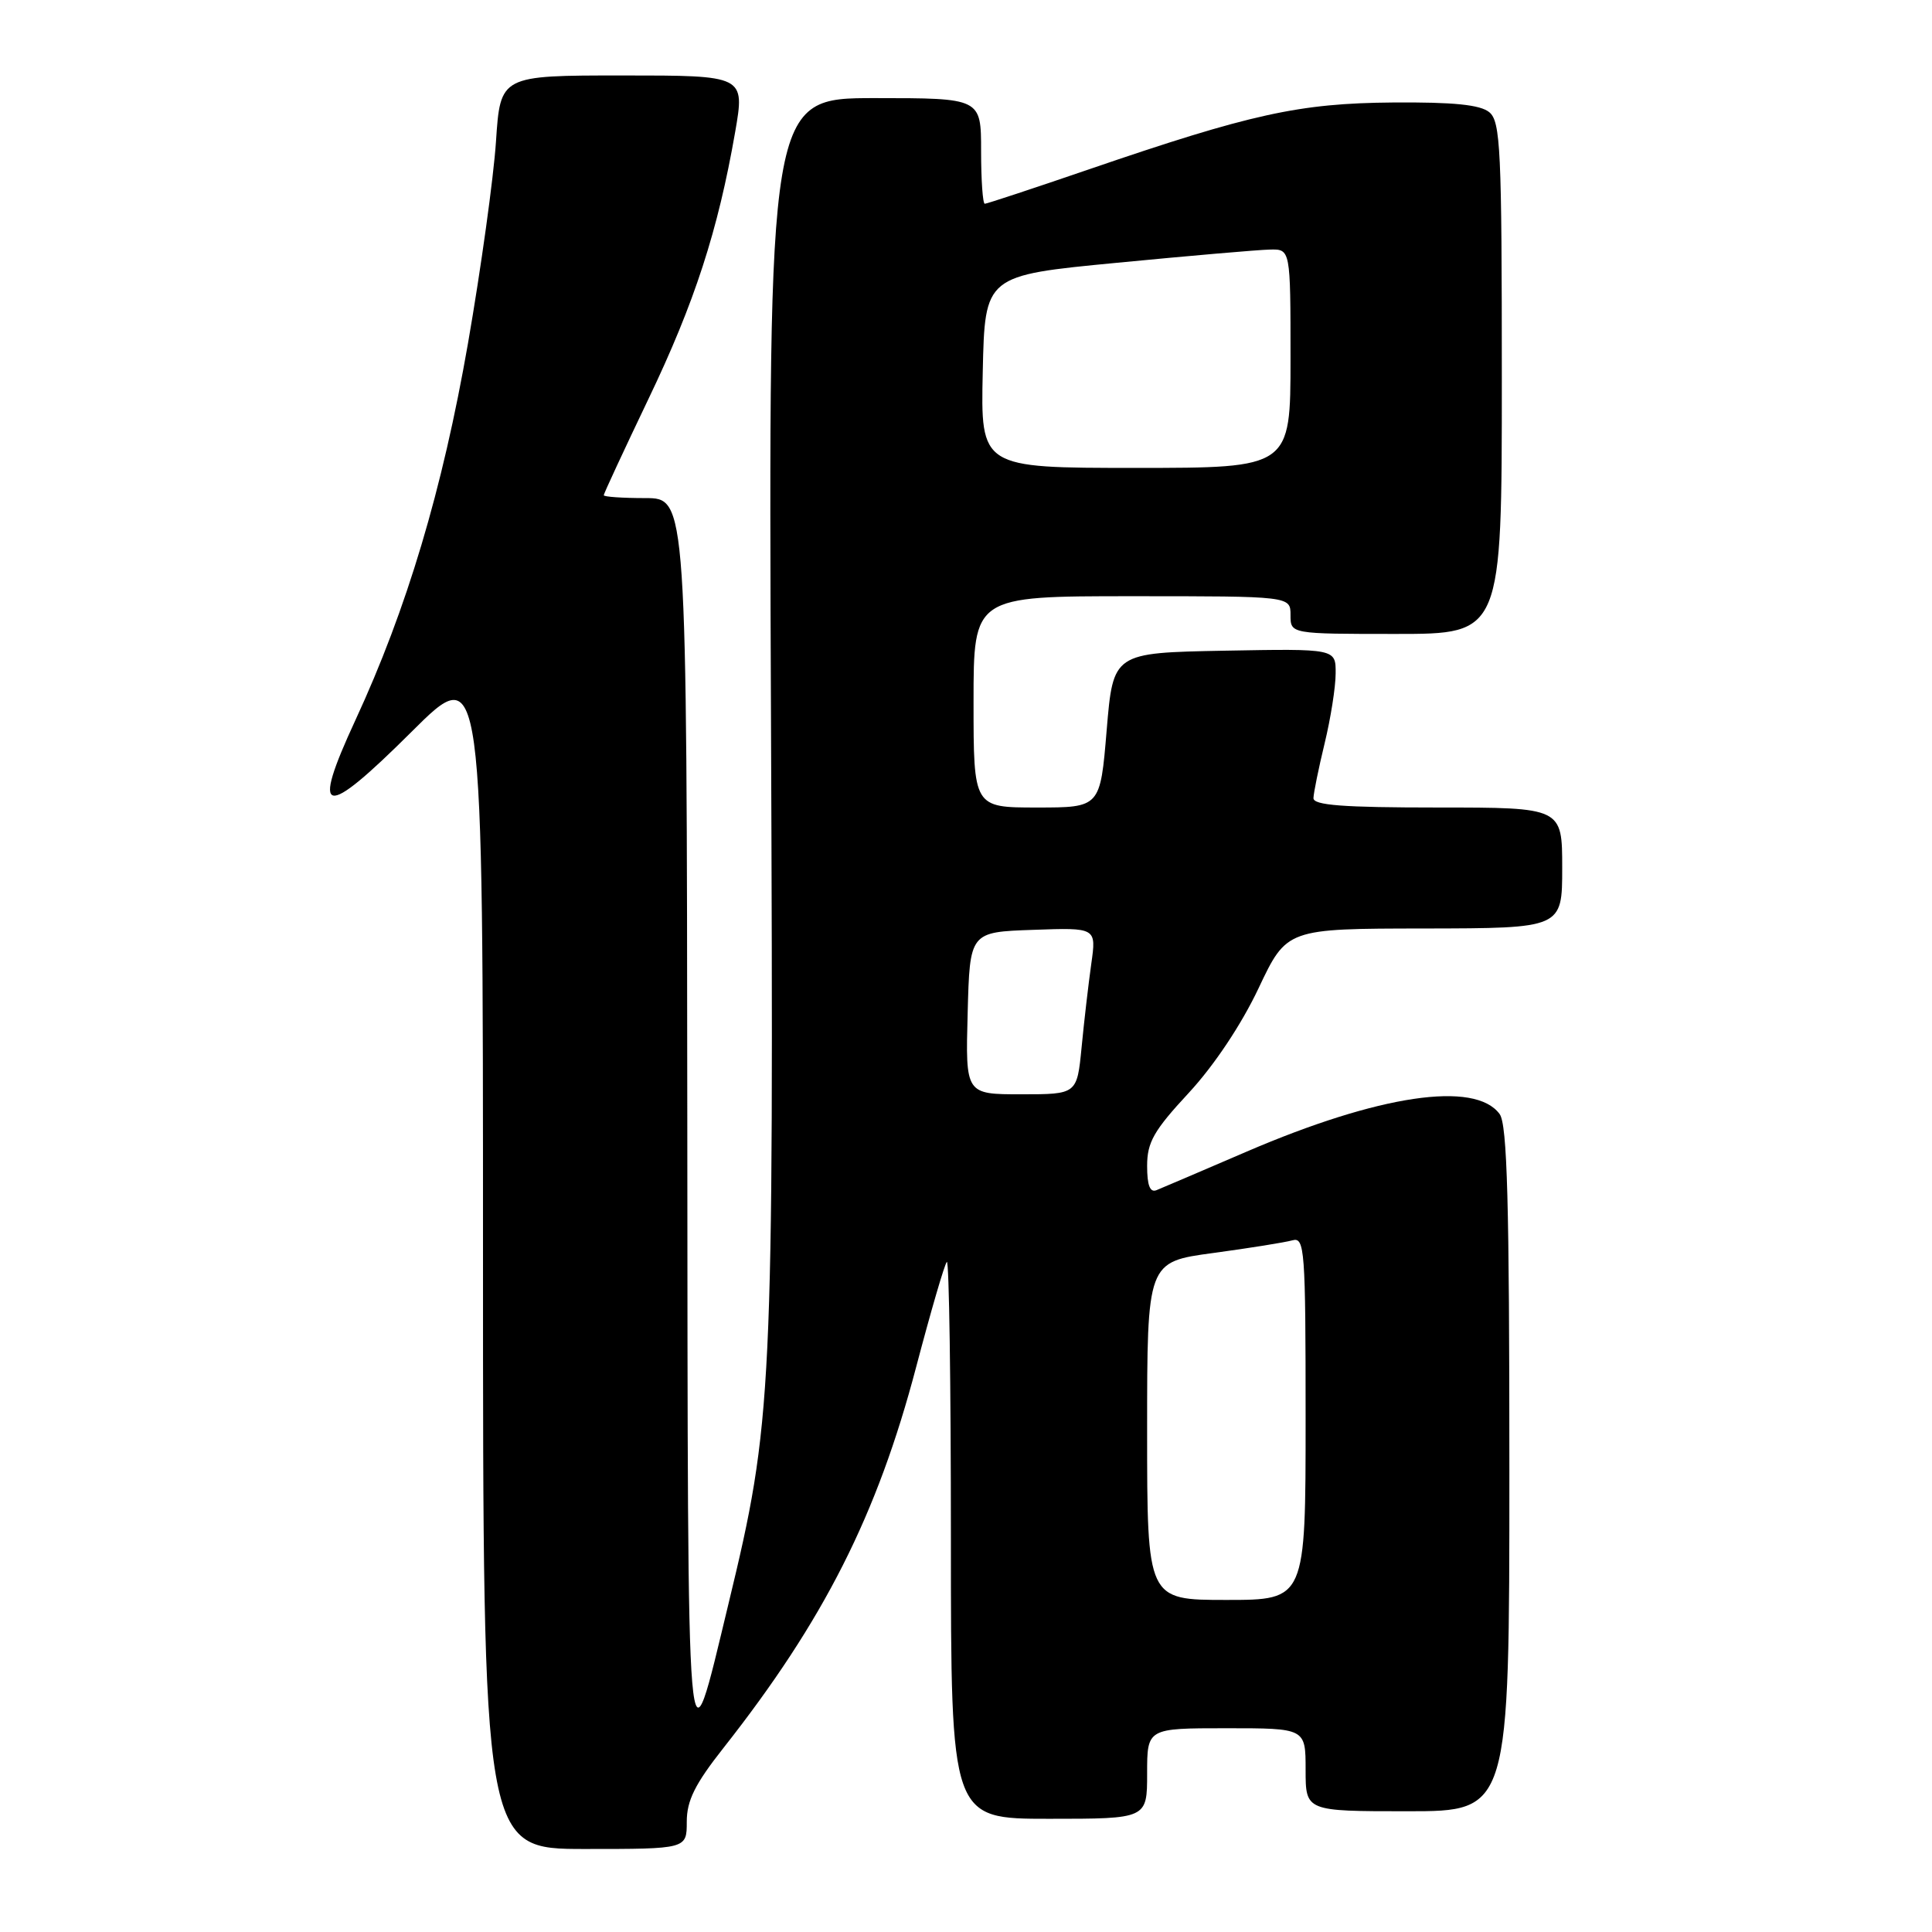 <?xml version="1.0" encoding="UTF-8" standalone="no"?>
<!DOCTYPE svg PUBLIC "-//W3C//DTD SVG 1.1//EN" "http://www.w3.org/Graphics/SVG/1.1/DTD/svg11.dtd" >
<svg xmlns="http://www.w3.org/2000/svg" xmlns:xlink="http://www.w3.org/1999/xlink" version="1.1" viewBox="0 0 256 256">
 <g >
 <path fill="currentColor"
d=" M 91.00 241.39 C 91.00 238.59 92.08 236.41 95.84 231.64 C 109.17 214.72 116.23 200.77 121.40 181.12 C 123.34 173.76 125.16 167.50 125.46 167.21 C 125.76 166.91 126.00 183.39 126.00 203.83 C 126.00 241.00 126.00 241.00 139.00 241.00 C 152.00 241.00 152.00 241.00 152.00 235.00 C 152.00 229.00 152.00 229.00 162.50 229.00 C 173.00 229.00 173.00 229.00 173.00 234.50 C 173.00 240.00 173.00 240.00 186.50 240.00 C 200.00 240.00 200.00 240.00 200.00 194.69 C 200.00 159.36 199.72 149.00 198.71 147.62 C 195.46 143.17 182.71 145.06 165.18 152.60 C 159.31 155.13 153.94 157.42 153.25 157.70 C 152.38 158.06 152.00 157.07 152.00 154.49 C 152.00 151.36 152.88 149.81 157.51 144.82 C 160.87 141.19 164.48 135.78 166.76 130.96 C 170.50 123.05 170.50 123.05 188.75 123.03 C 207.00 123.00 207.00 123.00 207.00 115.00 C 207.00 107.00 207.00 107.00 190.50 107.00 C 177.95 107.00 174.01 106.70 174.04 105.75 C 174.06 105.06 174.72 101.80 175.52 98.50 C 176.32 95.20 176.98 91.03 176.98 89.22 C 177.00 85.95 177.00 85.95 162.25 86.22 C 147.50 86.50 147.50 86.50 146.64 96.75 C 145.79 107.00 145.79 107.00 137.39 107.00 C 129.00 107.00 129.00 107.00 129.00 93.00 C 129.00 79.00 129.00 79.00 150.00 79.00 C 171.00 79.00 171.00 79.00 171.00 81.50 C 171.00 84.00 171.00 84.00 185.00 84.00 C 199.00 84.00 199.00 84.00 199.00 50.12 C 199.00 19.80 198.83 16.10 197.34 14.87 C 196.14 13.88 192.63 13.52 184.59 13.58 C 172.14 13.68 165.79 15.07 144.23 22.46 C 136.94 24.96 130.75 27.00 130.49 27.00 C 130.22 27.00 130.00 23.85 130.00 20.00 C 130.00 13.00 130.00 13.00 115.91 13.00 C 101.82 13.00 101.82 13.00 102.16 95.25 C 102.53 185.01 102.37 188.32 96.53 212.50 C 90.92 235.75 91.15 238.48 91.07 148.25 C 91.00 66.00 91.00 66.00 85.50 66.00 C 82.47 66.00 80.00 65.83 80.00 65.62 C 80.00 65.41 82.67 59.67 85.92 52.87 C 92.03 40.13 95.14 30.55 97.41 17.51 C 98.71 10.00 98.71 10.00 82.50 10.00 C 66.30 10.00 66.30 10.00 65.72 18.75 C 65.40 23.56 63.73 35.60 62.01 45.50 C 58.63 64.89 53.91 80.70 47.09 95.43 C 41.13 108.31 42.79 108.66 54.52 96.98 C 64.00 87.54 64.00 87.54 64.00 166.27 C 64.00 245.00 64.00 245.00 77.50 245.00 C 91.00 245.00 91.00 245.00 91.00 241.39 Z  M 152.00 189.60 C 152.00 167.21 152.00 167.21 160.75 166.03 C 165.56 165.38 170.29 164.62 171.25 164.35 C 172.88 163.90 173.00 165.49 173.00 187.93 C 173.00 212.00 173.00 212.00 162.50 212.00 C 152.00 212.00 152.00 212.00 152.00 189.60 Z  M 128.22 134.25 C 128.50 123.50 128.50 123.50 136.89 123.21 C 145.28 122.91 145.28 122.91 144.60 127.71 C 144.23 130.34 143.65 135.31 143.32 138.75 C 142.71 145.00 142.71 145.00 135.32 145.00 C 127.93 145.00 127.93 145.00 128.22 134.25 Z  M 130.22 49.25 C 130.50 36.50 130.50 36.50 148.00 34.82 C 157.62 33.89 166.74 33.10 168.25 33.07 C 171.00 33.00 171.00 33.00 171.00 47.50 C 171.00 62.00 171.00 62.00 150.47 62.00 C 129.94 62.00 129.94 62.00 130.22 49.25 Z "/>
</g>
</svg>